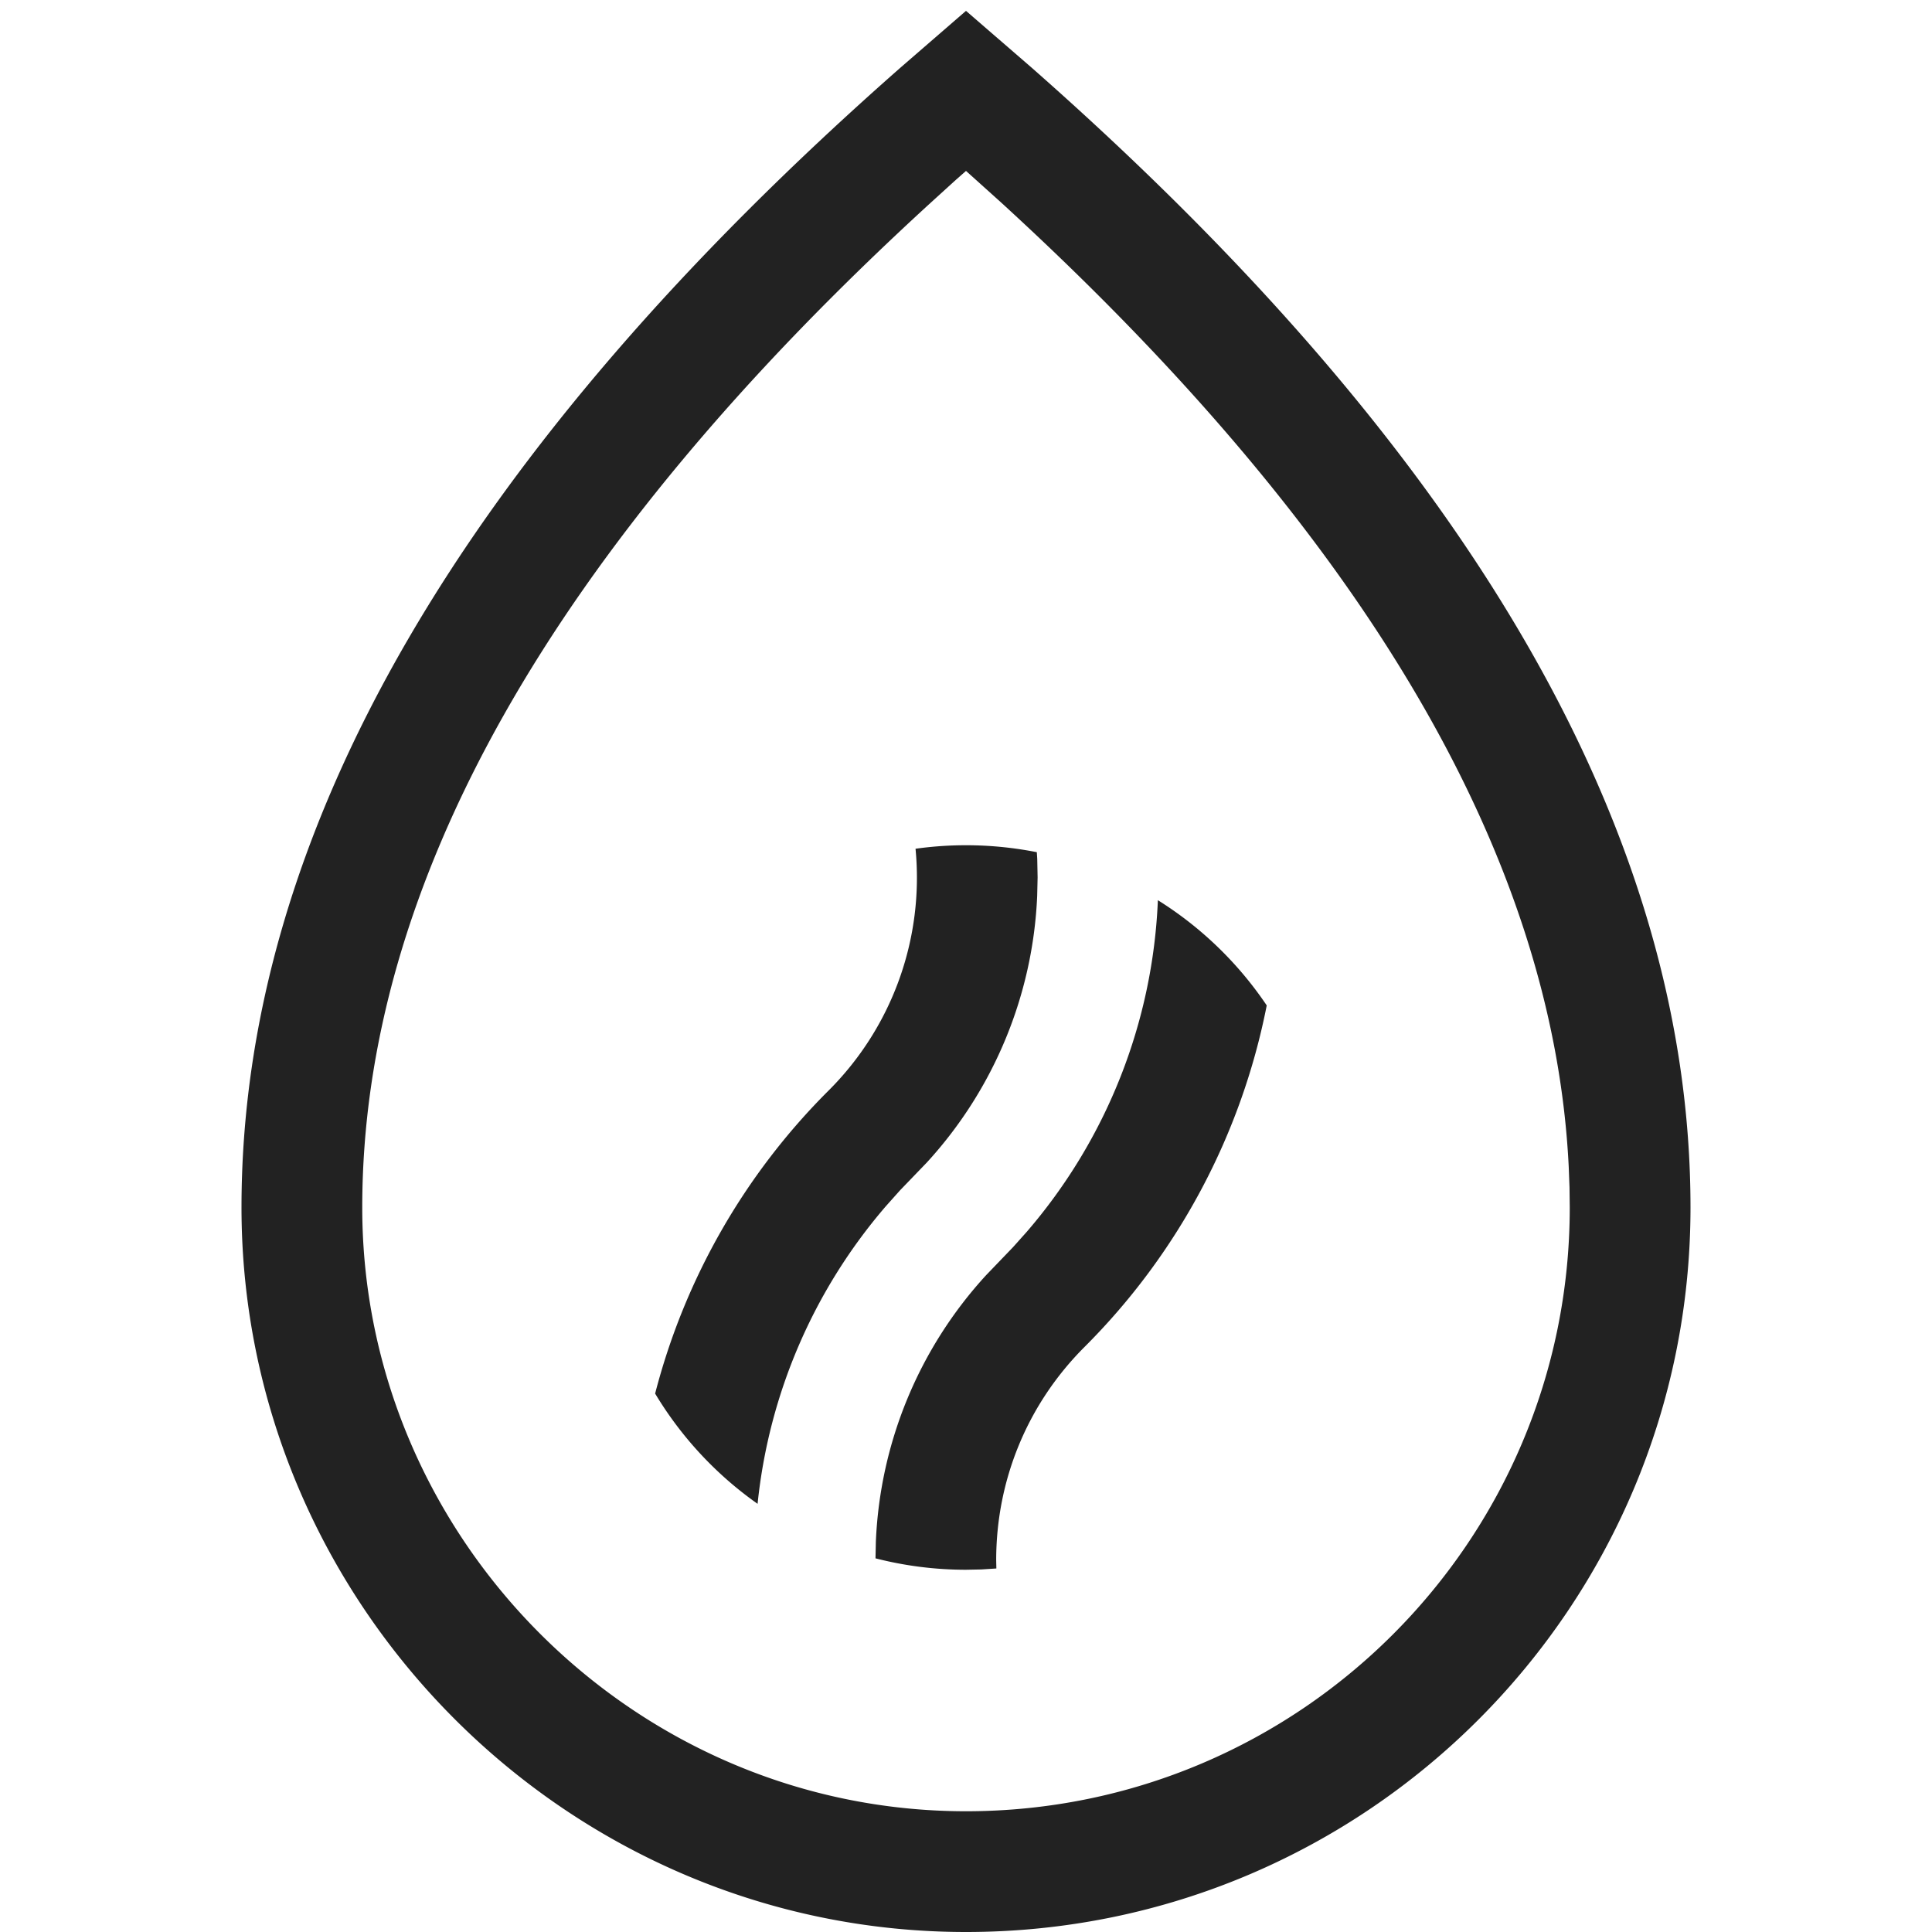 <svg xmlns:xlink="http://www.w3.org/1999/xlink" viewBox="0 0 32 32" xmlns="http://www.w3.org/2000/svg" aria-hidden="true" role="presentation" focusable="false" style="display: block; height: 24px; width: 24px; fill: currentcolor;" width="32"  height="32" ><path d="M16 32c6.627 0 12-5.373 12-12 0-6.218-3.671-12.51-10.924-18.889L16 .18l-1.076.932C7.671 7.491 4 13.782 4 20c0 6.577 5.397 12 12 12zm0-2c-5.496 0-10-4.525-10-10 0-5.327 3.115-10.882 9.424-16.65l.407-.37.169-.149.576.518c6.043 5.526 9.156 10.855 9.407 15.977l.013.34L26 20c0 5.523-4.477 10-10 10zm-3.452-5.092a8.954 8.954 0 0 1 2.127-4.932l.232-.26.445-.462a6.973 6.973 0 0 0 1.827-4.416l.007-.306-.006-.307-.007-.11a6.03 6.03 0 0 0-2.009-.057 4.979 4.979 0 0 1-1.443 4.008 10.951 10.951 0 0 0-2.87 5.016 6.034 6.034 0 0 0 1.697 1.826zM16 26l.253-.005.25-.016-.003-.137c0-1.32.512-2.582 1.464-3.533a10.981 10.981 0 0 0 3.017-5.656 6.026 6.026 0 0 0-1.803-1.743 8.971 8.971 0 0 1-2.172 5.493l-.228.255-.444.462a6.96 6.96 0 0 0-1.827 4.415l-.006.276c.48.123.982.189 1.499.189z" fill="#222222"></path></svg>